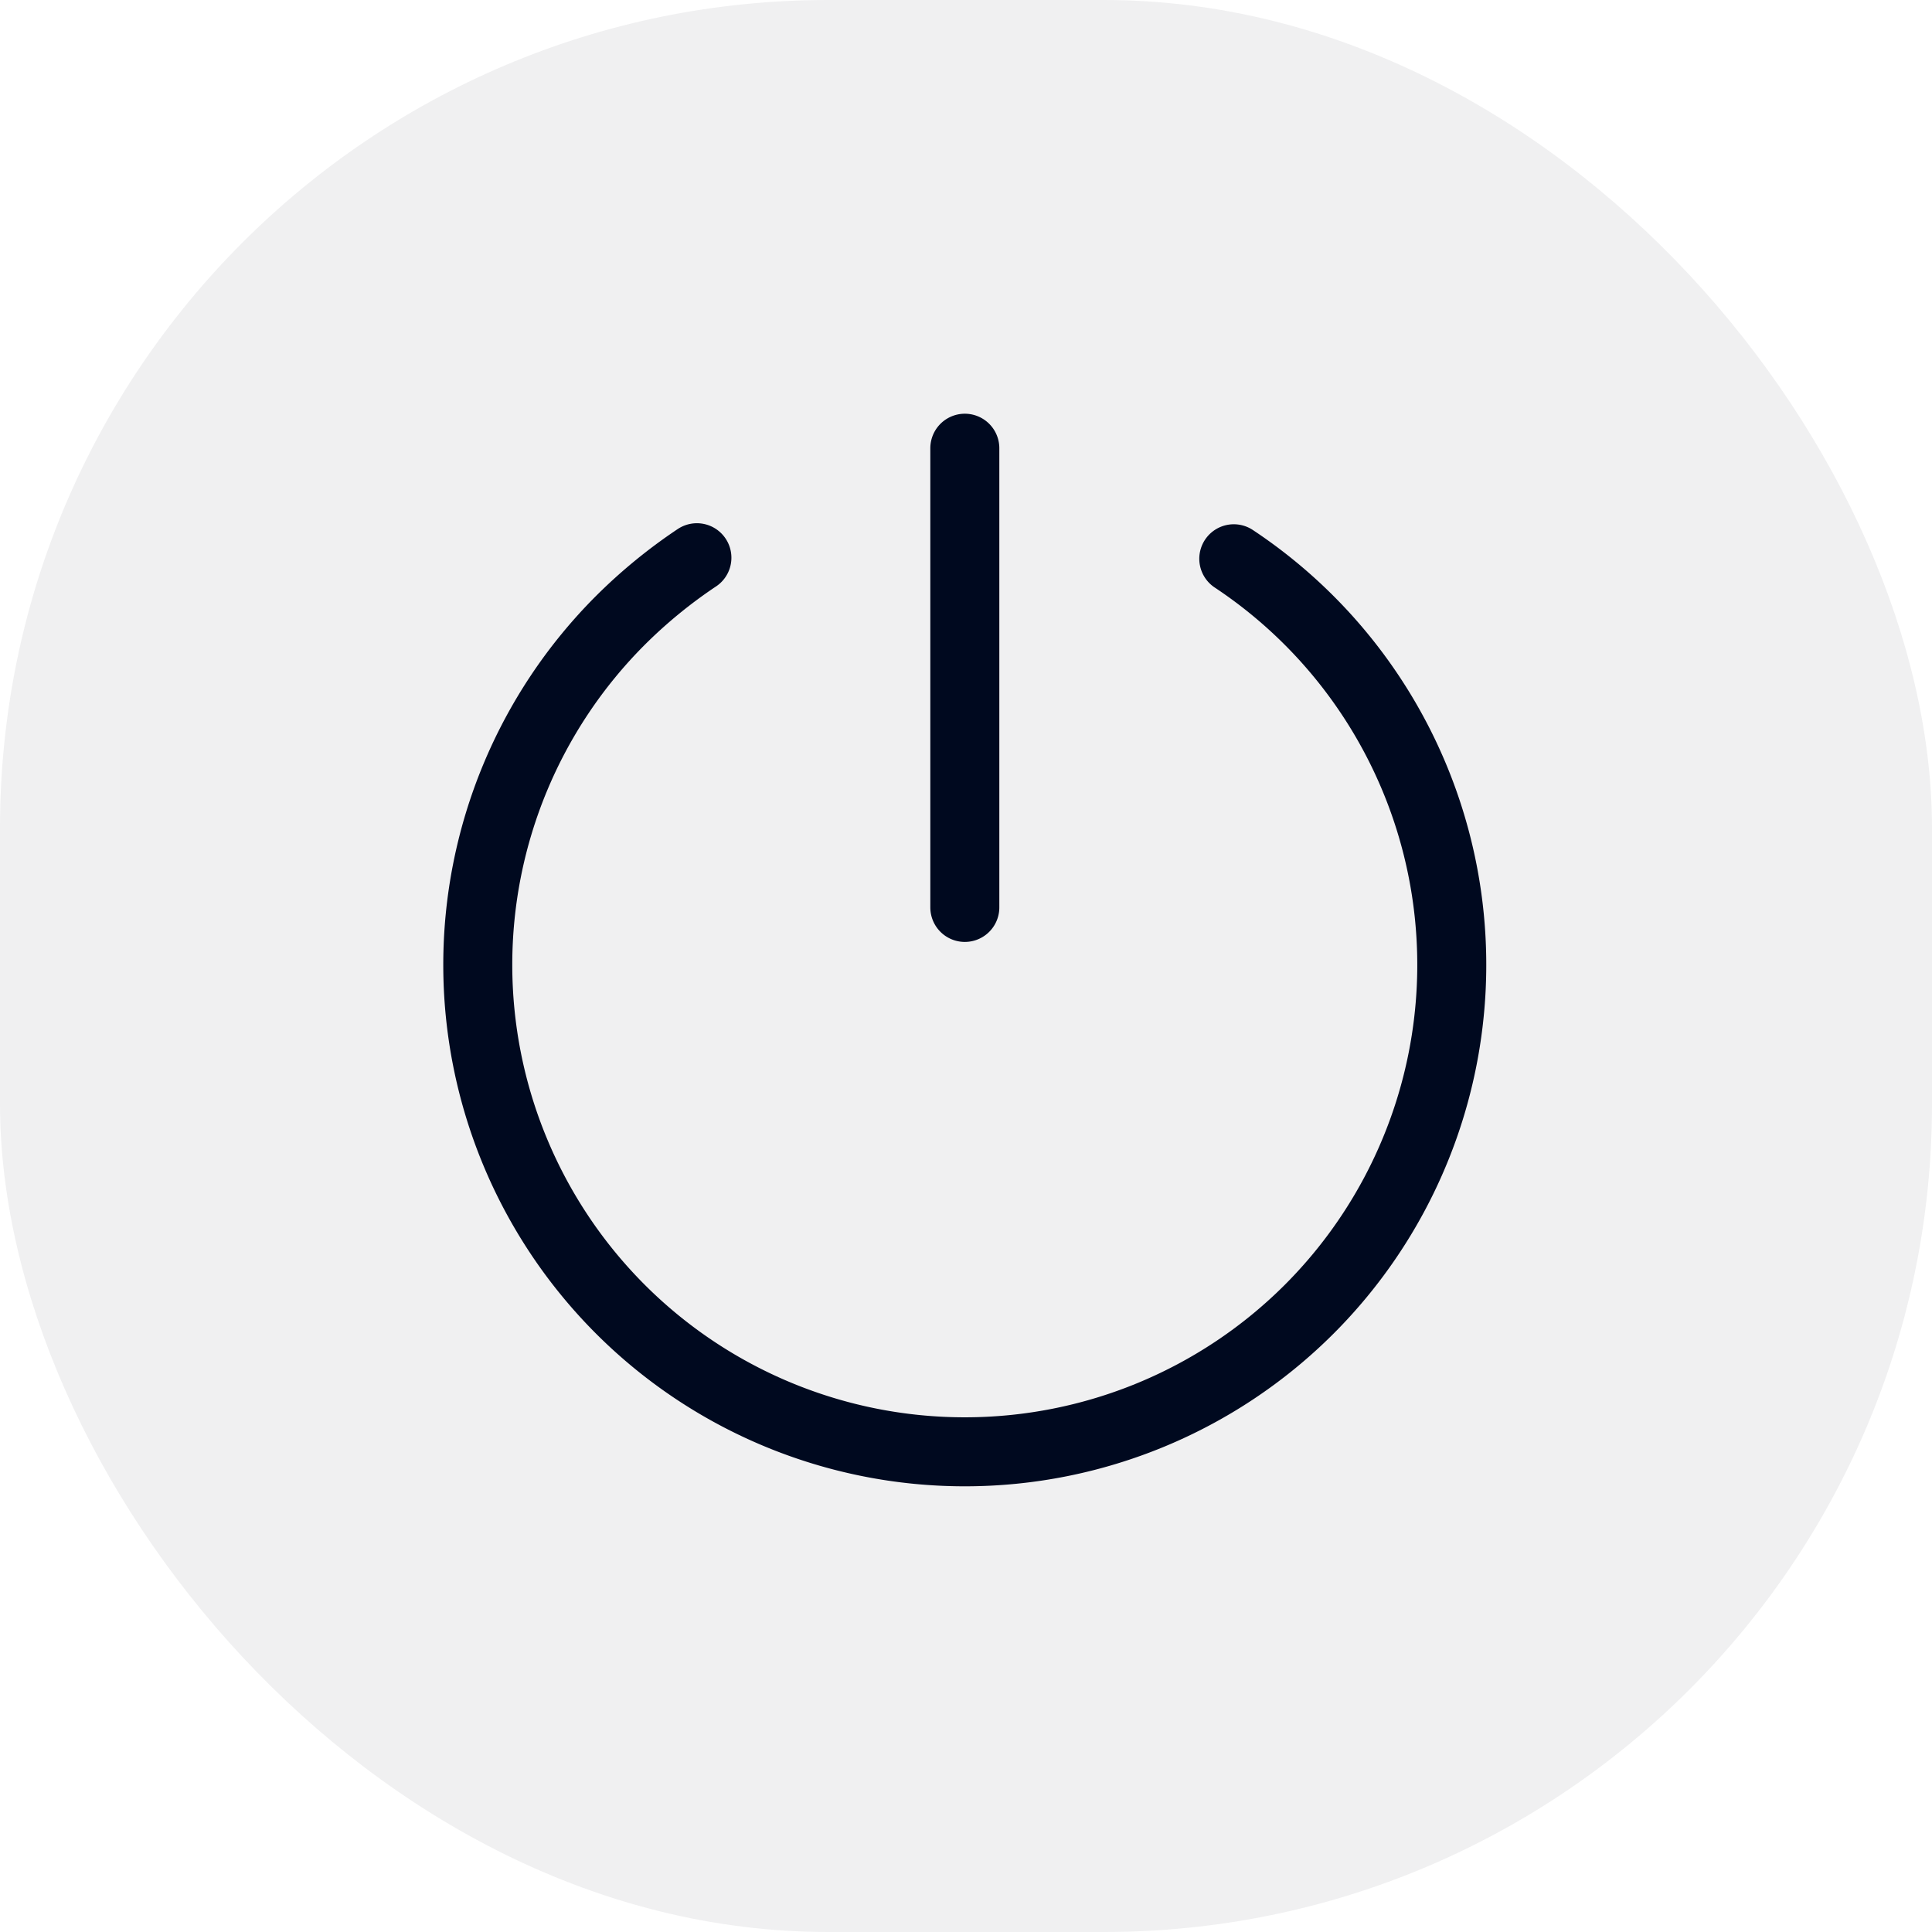 <svg xmlns="http://www.w3.org/2000/svg" width="28" height="28" fill="none"><rect width="28" height="28" fill="#00091F" fill-opacity=".06" rx="12"/><path stroke="#00091F" stroke-linecap="round" stroke-linejoin="round" d="M13.983 6.496v6.655M10.1 8.083a7.345 7.345 0 0 0-1.109.908 7.061 7.061 0 0 0 0 9.983 7.061 7.061 0 0 0 9.983 0 7.061 7.061 0 0 0-1.093-10.876"/></svg>